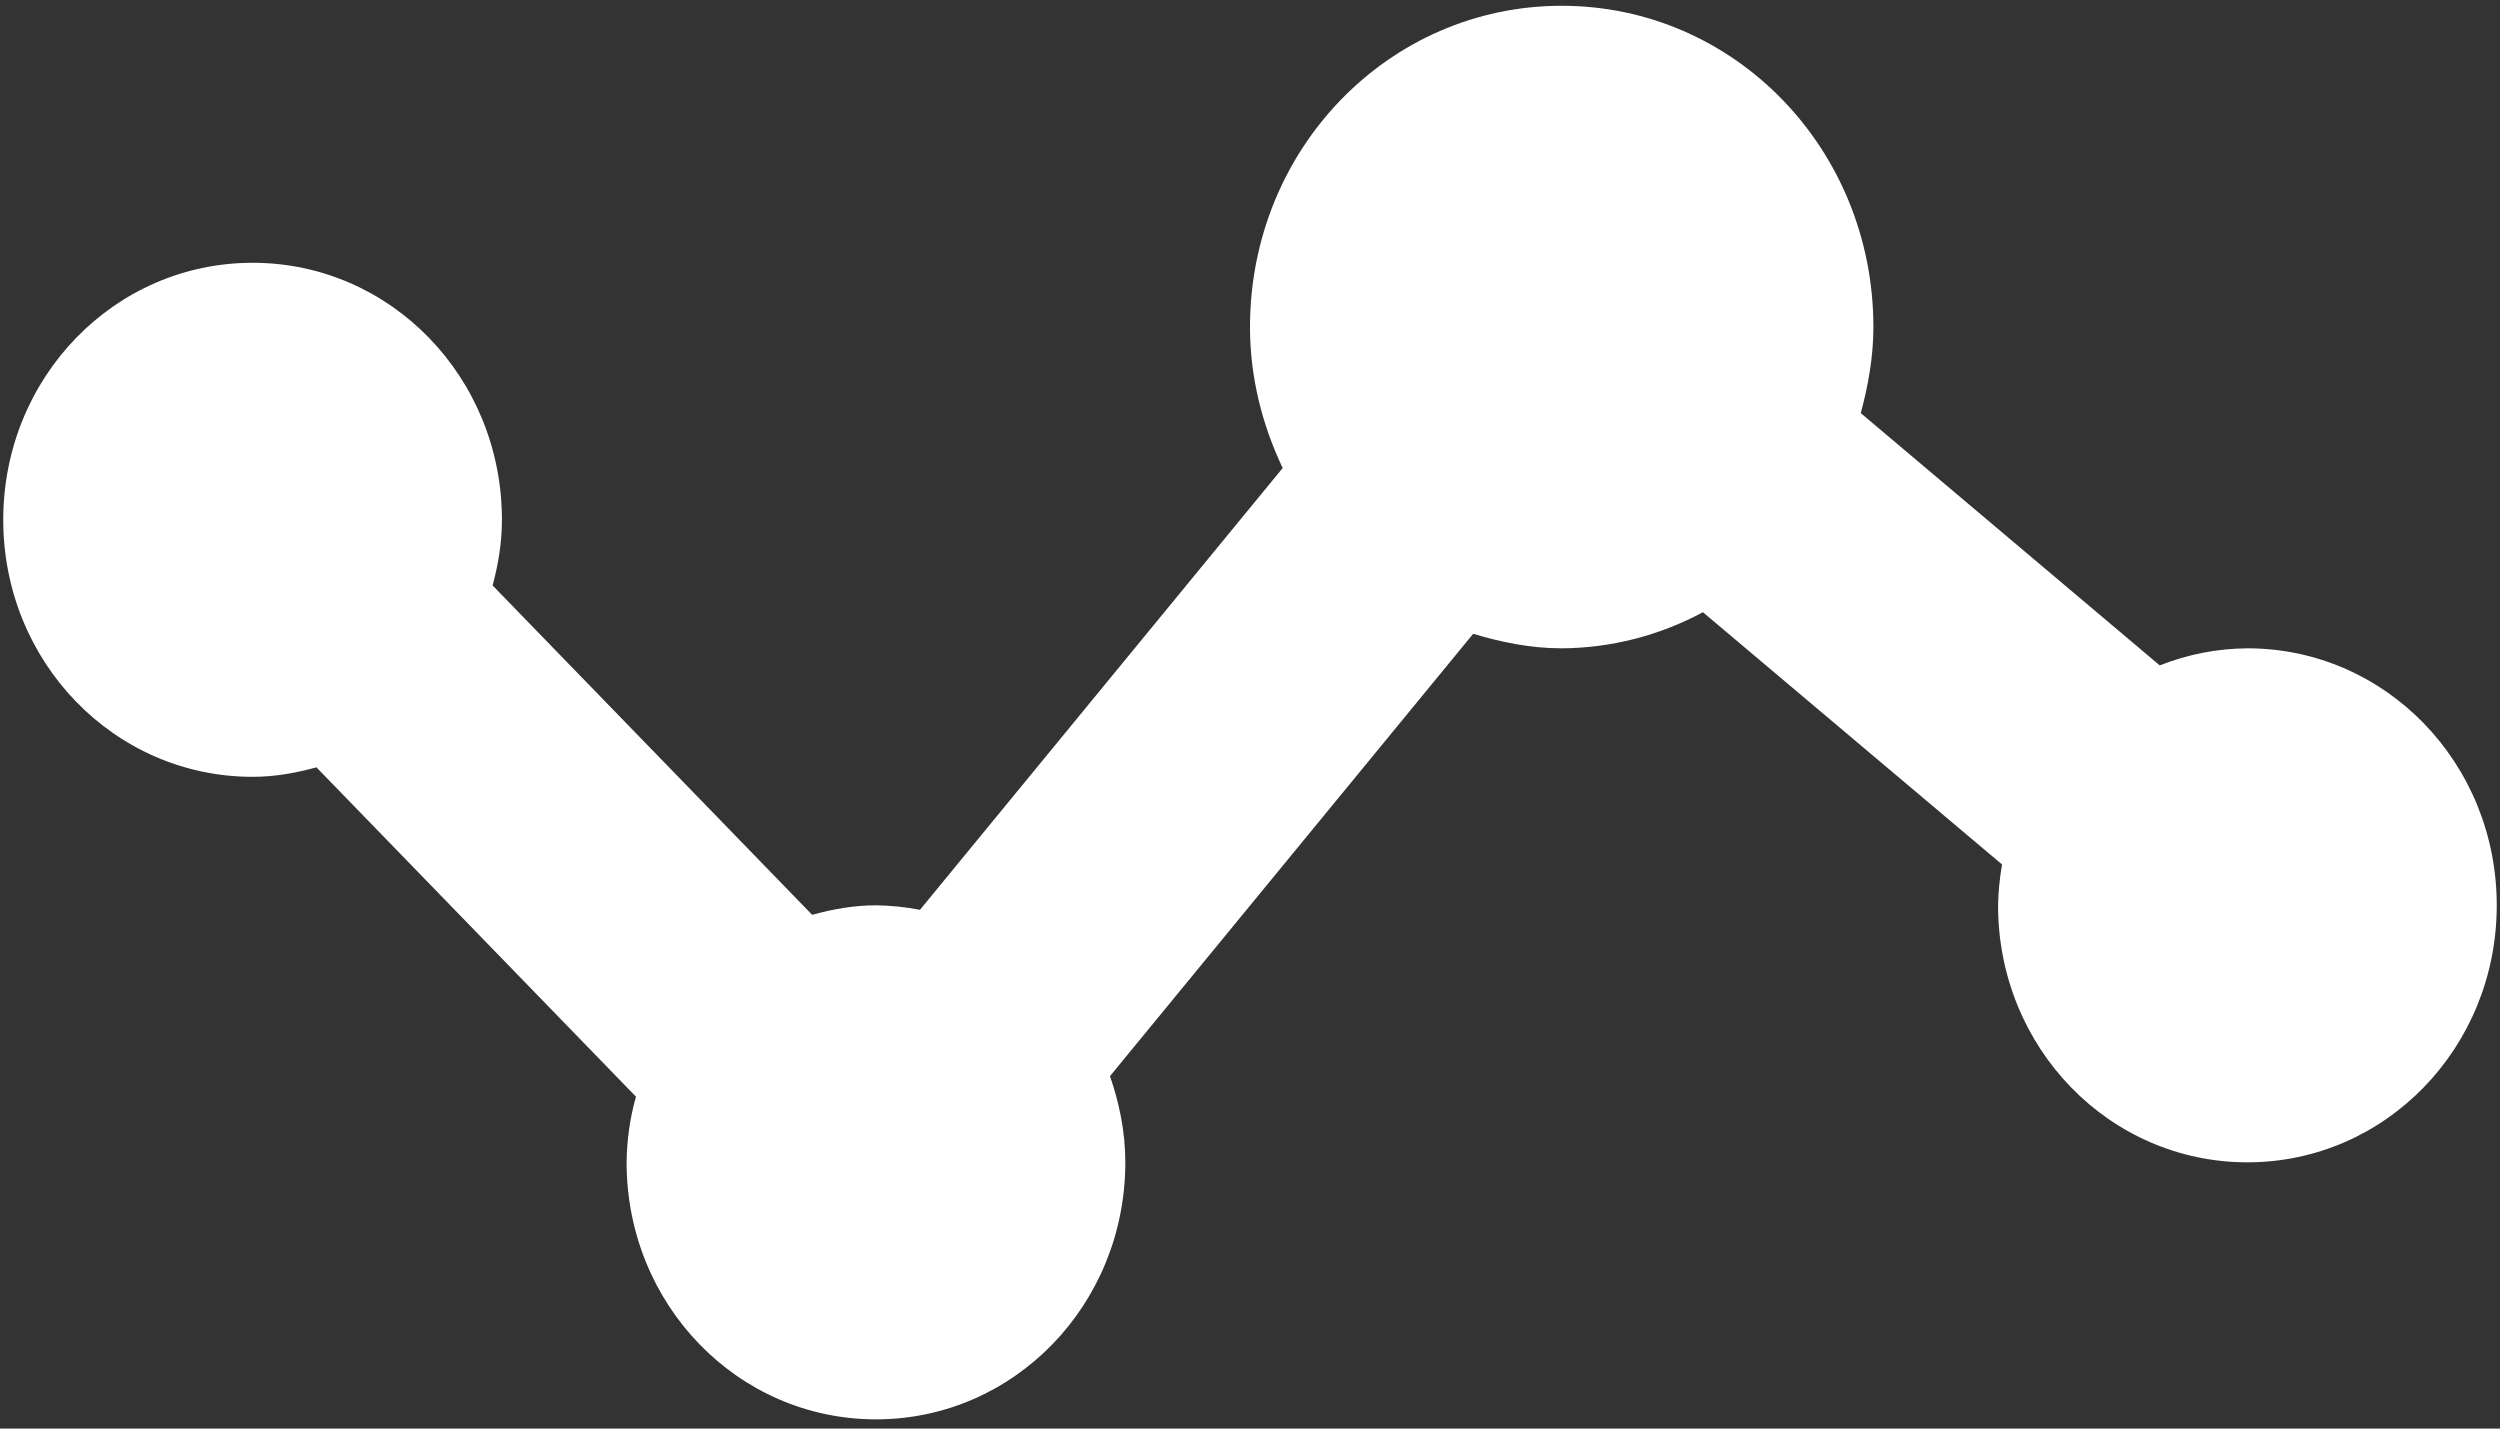 <svg width="70" height="40" viewBox="0 0 70 40" fill="none" xmlns="http://www.w3.org/2000/svg">
<rect x="0" y="0" width="70" height="40" fill="#333333" stroke="none"/>
<path d="M62.927 18.153C62.088 18.159 61.257 18.321 60.473 18.631L52.102 11.568C52.308 10.798 52.455 9.999 52.455 9.157C52.455 4.17 48.566 0.162 43.727 0.162C38.889 0.162 35 4.17 35 9.157C35 10.582 35.349 11.91 35.915 13.105L25.759 25.475C25.353 25.396 24.941 25.354 24.527 25.349C23.902 25.349 23.312 25.457 22.74 25.615L13.793 16.393C13.95 15.807 14.054 15.199 14.054 14.555C14.054 10.568 10.941 7.358 7.073 7.358C3.205 7.358 0.091 10.568 0.091 14.555C0.091 18.541 3.205 21.751 7.073 21.751C7.697 21.751 8.287 21.643 8.86 21.485L17.807 30.707C17.639 31.304 17.551 31.923 17.545 32.545C17.545 36.532 20.659 39.742 24.527 39.742C28.395 39.742 31.509 36.532 31.509 32.545C31.509 31.692 31.341 30.89 31.08 30.131L41.249 17.746C42.041 17.984 42.861 18.153 43.727 18.153C45.105 18.145 46.461 17.798 47.682 17.142L56.057 24.205C55.992 24.583 55.954 24.965 55.946 25.349C55.946 29.336 59.059 32.545 62.927 32.545C66.795 32.545 69.909 29.336 69.909 25.349C69.909 21.362 66.795 18.153 62.927 18.153Z" fill="white"/>
</svg>
